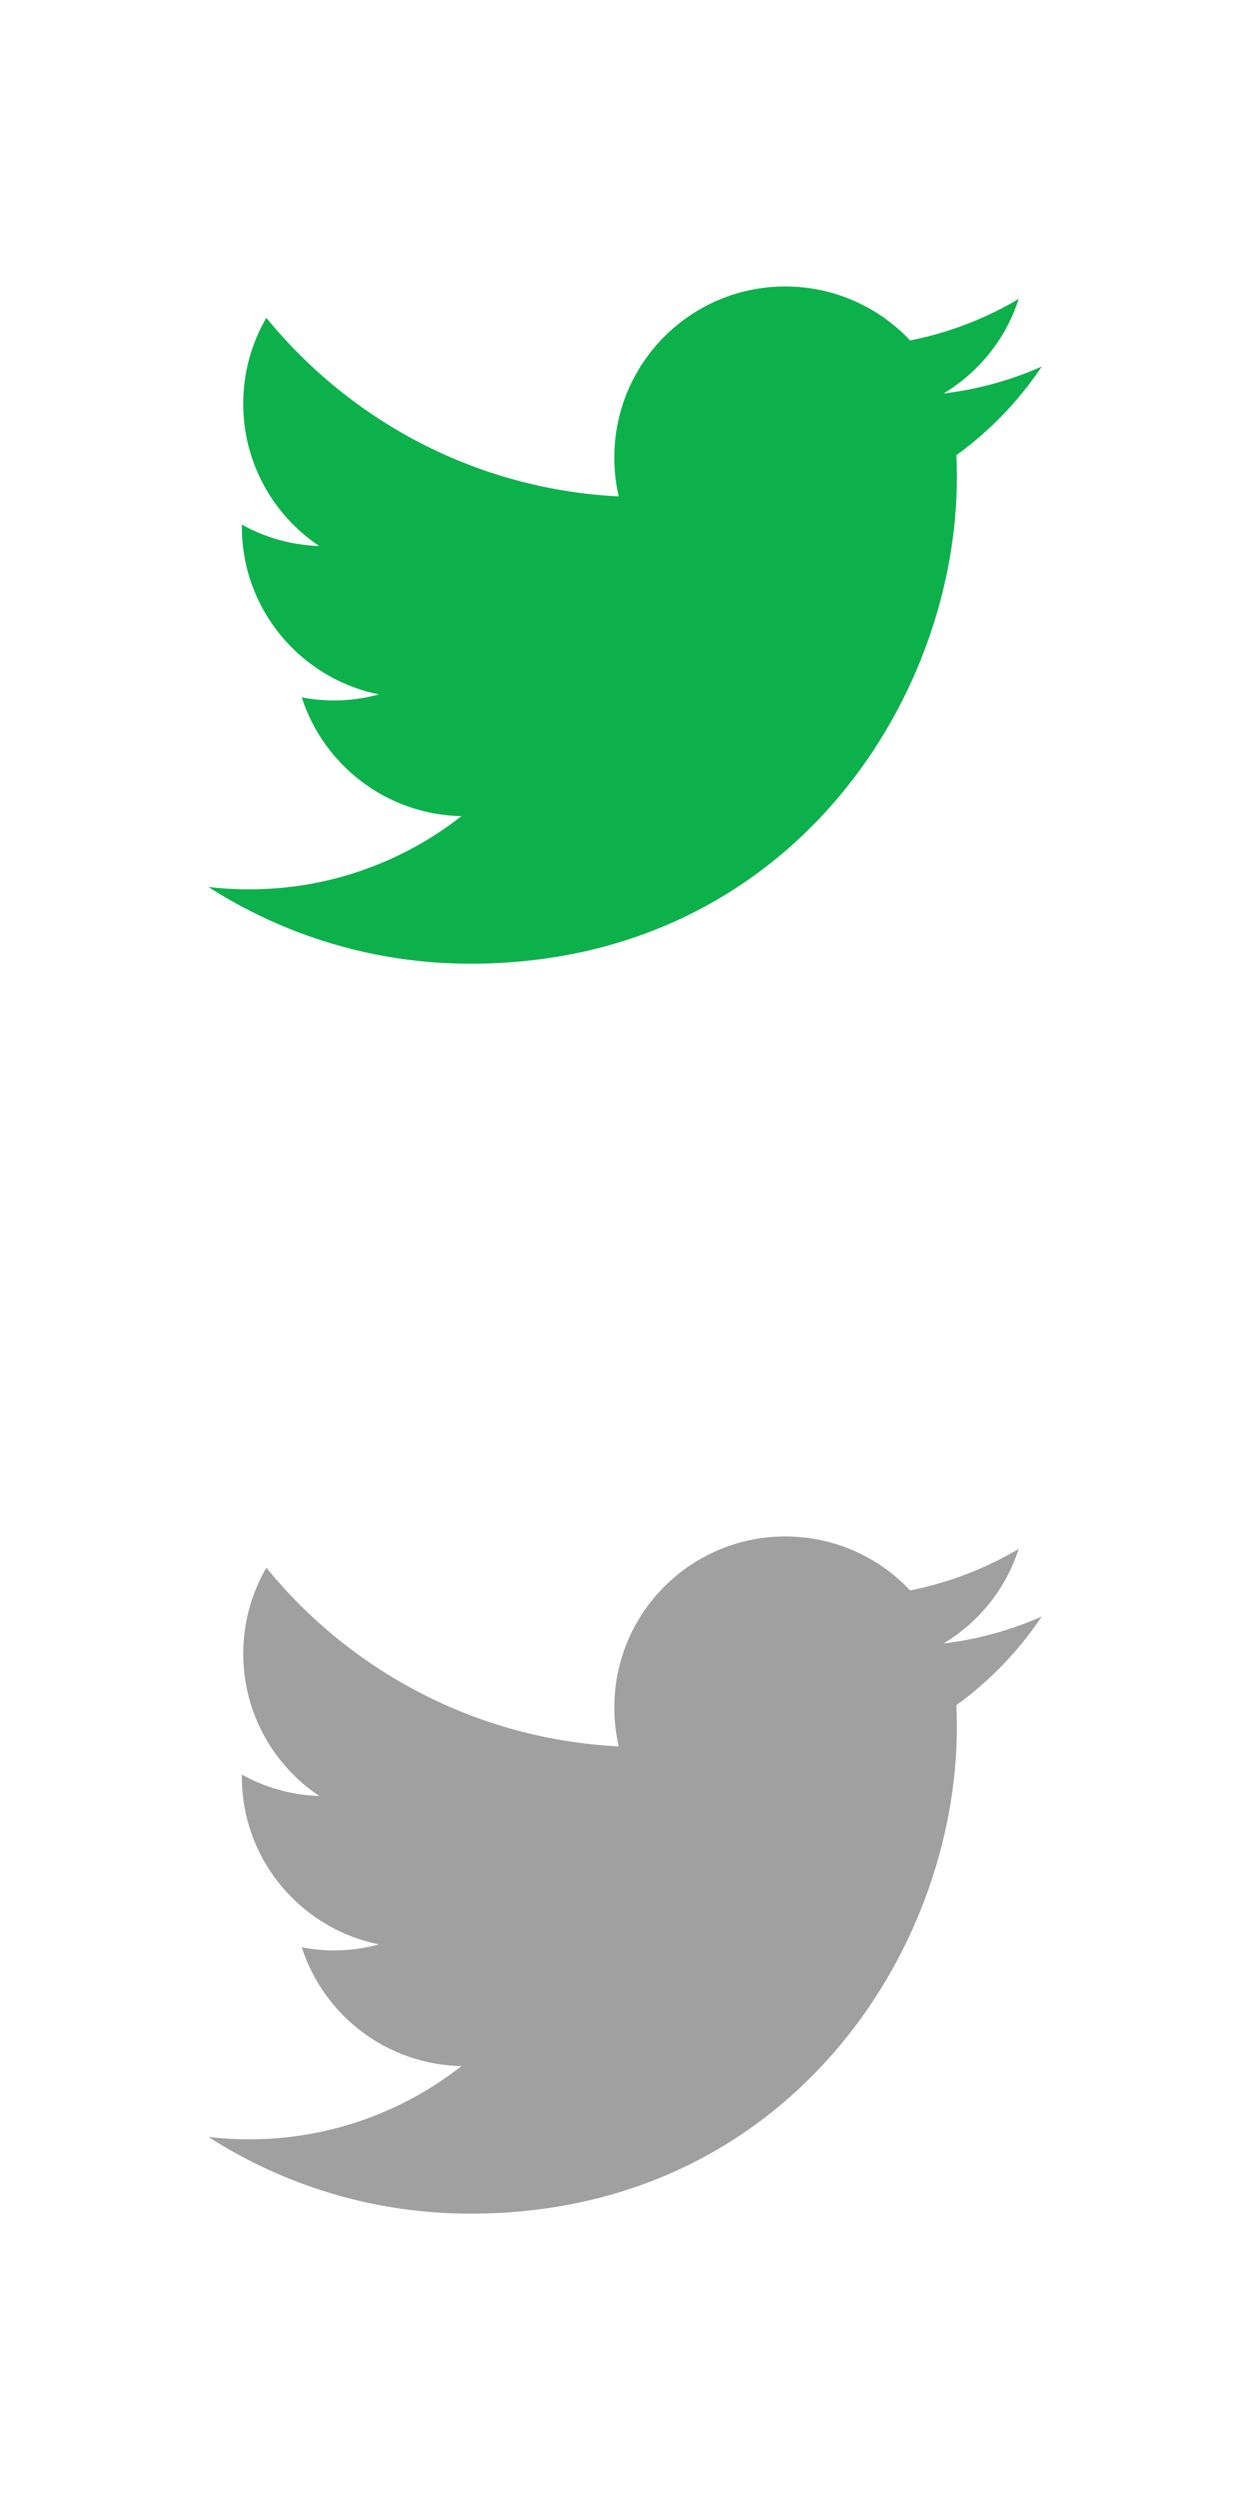 <?xml version="1.0" encoding="UTF-8" standalone="no"?>
<!-- Created with Inkscape (http://www.inkscape.org/) -->

<svg
   xmlns:dc="http://purl.org/dc/elements/1.1/"
   xmlns:cc="http://creativecommons.org/ns#"
   xmlns:rdf="http://www.w3.org/1999/02/22-rdf-syntax-ns#"
   xmlns:svg="http://www.w3.org/2000/svg"
   xmlns="http://www.w3.org/2000/svg"
   xmlns:sodipodi="http://sodipodi.sourceforge.net/DTD/sodipodi-0.dtd"
   xmlns:inkscape="http://www.inkscape.org/namespaces/inkscape"
   width="64"
   height="128"
   viewBox="0 0 16.933 33.867"
   id="svg5050"
   version="1.1"
   inkscape:version="0.91+devel+osxmenu r12911"
   sodipodi:docname="twitter.svg">
  <defs
     id="defs5052" />
  <sodipodi:namedview
     id="base"
     pagecolor="#ffffff"
     bordercolor="#666666"
     borderopacity="1.0"
     inkscape:pageopacity="0.0"
     inkscape:pageshadow="2"
     inkscape:zoom="5.125"
     inkscape:cx="32"
     inkscape:cy="64"
     inkscape:document-units="px"
     inkscape:current-layer="layer1"
     showgrid="false"
     units="px" />
  <g
     inkscape:label="Laag 1"
     inkscape:groupmode="layer"
     id="layer1"
     transform="translate(0,-263.133)">
    <path
       inkscape:connector-curvature="0"
       id="path4311"
       style="fill:#a0a0a0;fill-opacity:1;fill-rule:nonzero;stroke:none;stroke-width:0.035"
       d="m 14.111,285.032 c -0.415,0.184 -0.862,0.309 -1.33,0.365 0.478,-0.287 0.846,-0.74 1.018,-1.281 -0.447,0.265 -0.942,0.458 -1.47,0.562 -0.423,-0.45 -1.025,-0.731 -1.691,-0.731 -1.279,0 -2.316,1.037 -2.316,2.316 0,0.182 0.02,0.358 0.06,0.528 -1.925,-0.096 -3.631,-1.018 -4.774,-2.42 -0.199,0.343 -0.313,0.74 -0.313,1.165 0,0.803 0.409,1.512 1.03,1.927 -0.38,-0.012 -0.737,-0.117 -1.049,-0.29 l 0,0.029 c 0,1.122 0.799,2.058 1.858,2.271 -0.194,0.053 -0.399,0.082 -0.61,0.082 -0.149,0 -0.295,-0.015 -0.436,-0.042 0.295,0.92 1.15,1.589 2.163,1.609 -0.792,0.621 -1.791,0.992 -2.877,0.992 -0.186,0 -0.371,-0.011 -0.552,-0.033 1.025,0.657 2.242,1.04 3.551,1.04 4.26,0 6.589,-3.528 6.589,-6.589 0,-0.1 -0.003,-0.2 -0.006,-0.3 0.451,-0.326 0.844,-0.734 1.155,-1.199" />
    <path
       d="m 14.111,268.099 c -0.415,0.184 -0.862,0.309 -1.33,0.365 0.478,-0.287 0.846,-0.74 1.018,-1.281 -0.447,0.265 -0.942,0.458 -1.47,0.562 -0.423,-0.45 -1.025,-0.731 -1.691,-0.731 -1.279,0 -2.316,1.037 -2.316,2.316 0,0.182 0.02,0.358 0.06,0.528 -1.925,-0.096 -3.631,-1.018 -4.774,-2.42 -0.199,0.343 -0.313,0.74 -0.313,1.165 0,0.803 0.409,1.512 1.03,1.927 -0.38,-0.012 -0.737,-0.117 -1.049,-0.29 l 0,0.029 c 0,1.122 0.799,2.058 1.858,2.271 -0.194,0.053 -0.399,0.082 -0.61,0.082 -0.149,0 -0.295,-0.015 -0.436,-0.042 0.295,0.92 1.15,1.589 2.163,1.609 -0.792,0.621 -1.791,0.992 -2.877,0.992 -0.186,0 -0.371,-0.011 -0.552,-0.033 1.025,0.657 2.242,1.04 3.551,1.04 4.26,0 6.589,-3.528 6.589,-6.589 0,-0.1 -0.003,-0.2 -0.006,-0.3 0.451,-0.326 0.844,-0.734 1.155,-1.199"
       style="fill:#0db14b;fill-opacity:1;fill-rule:nonzero;stroke:none;stroke-width:0.035"
       id="path5048"
       inkscape:connector-curvature="0" />
  </g>
</svg>
